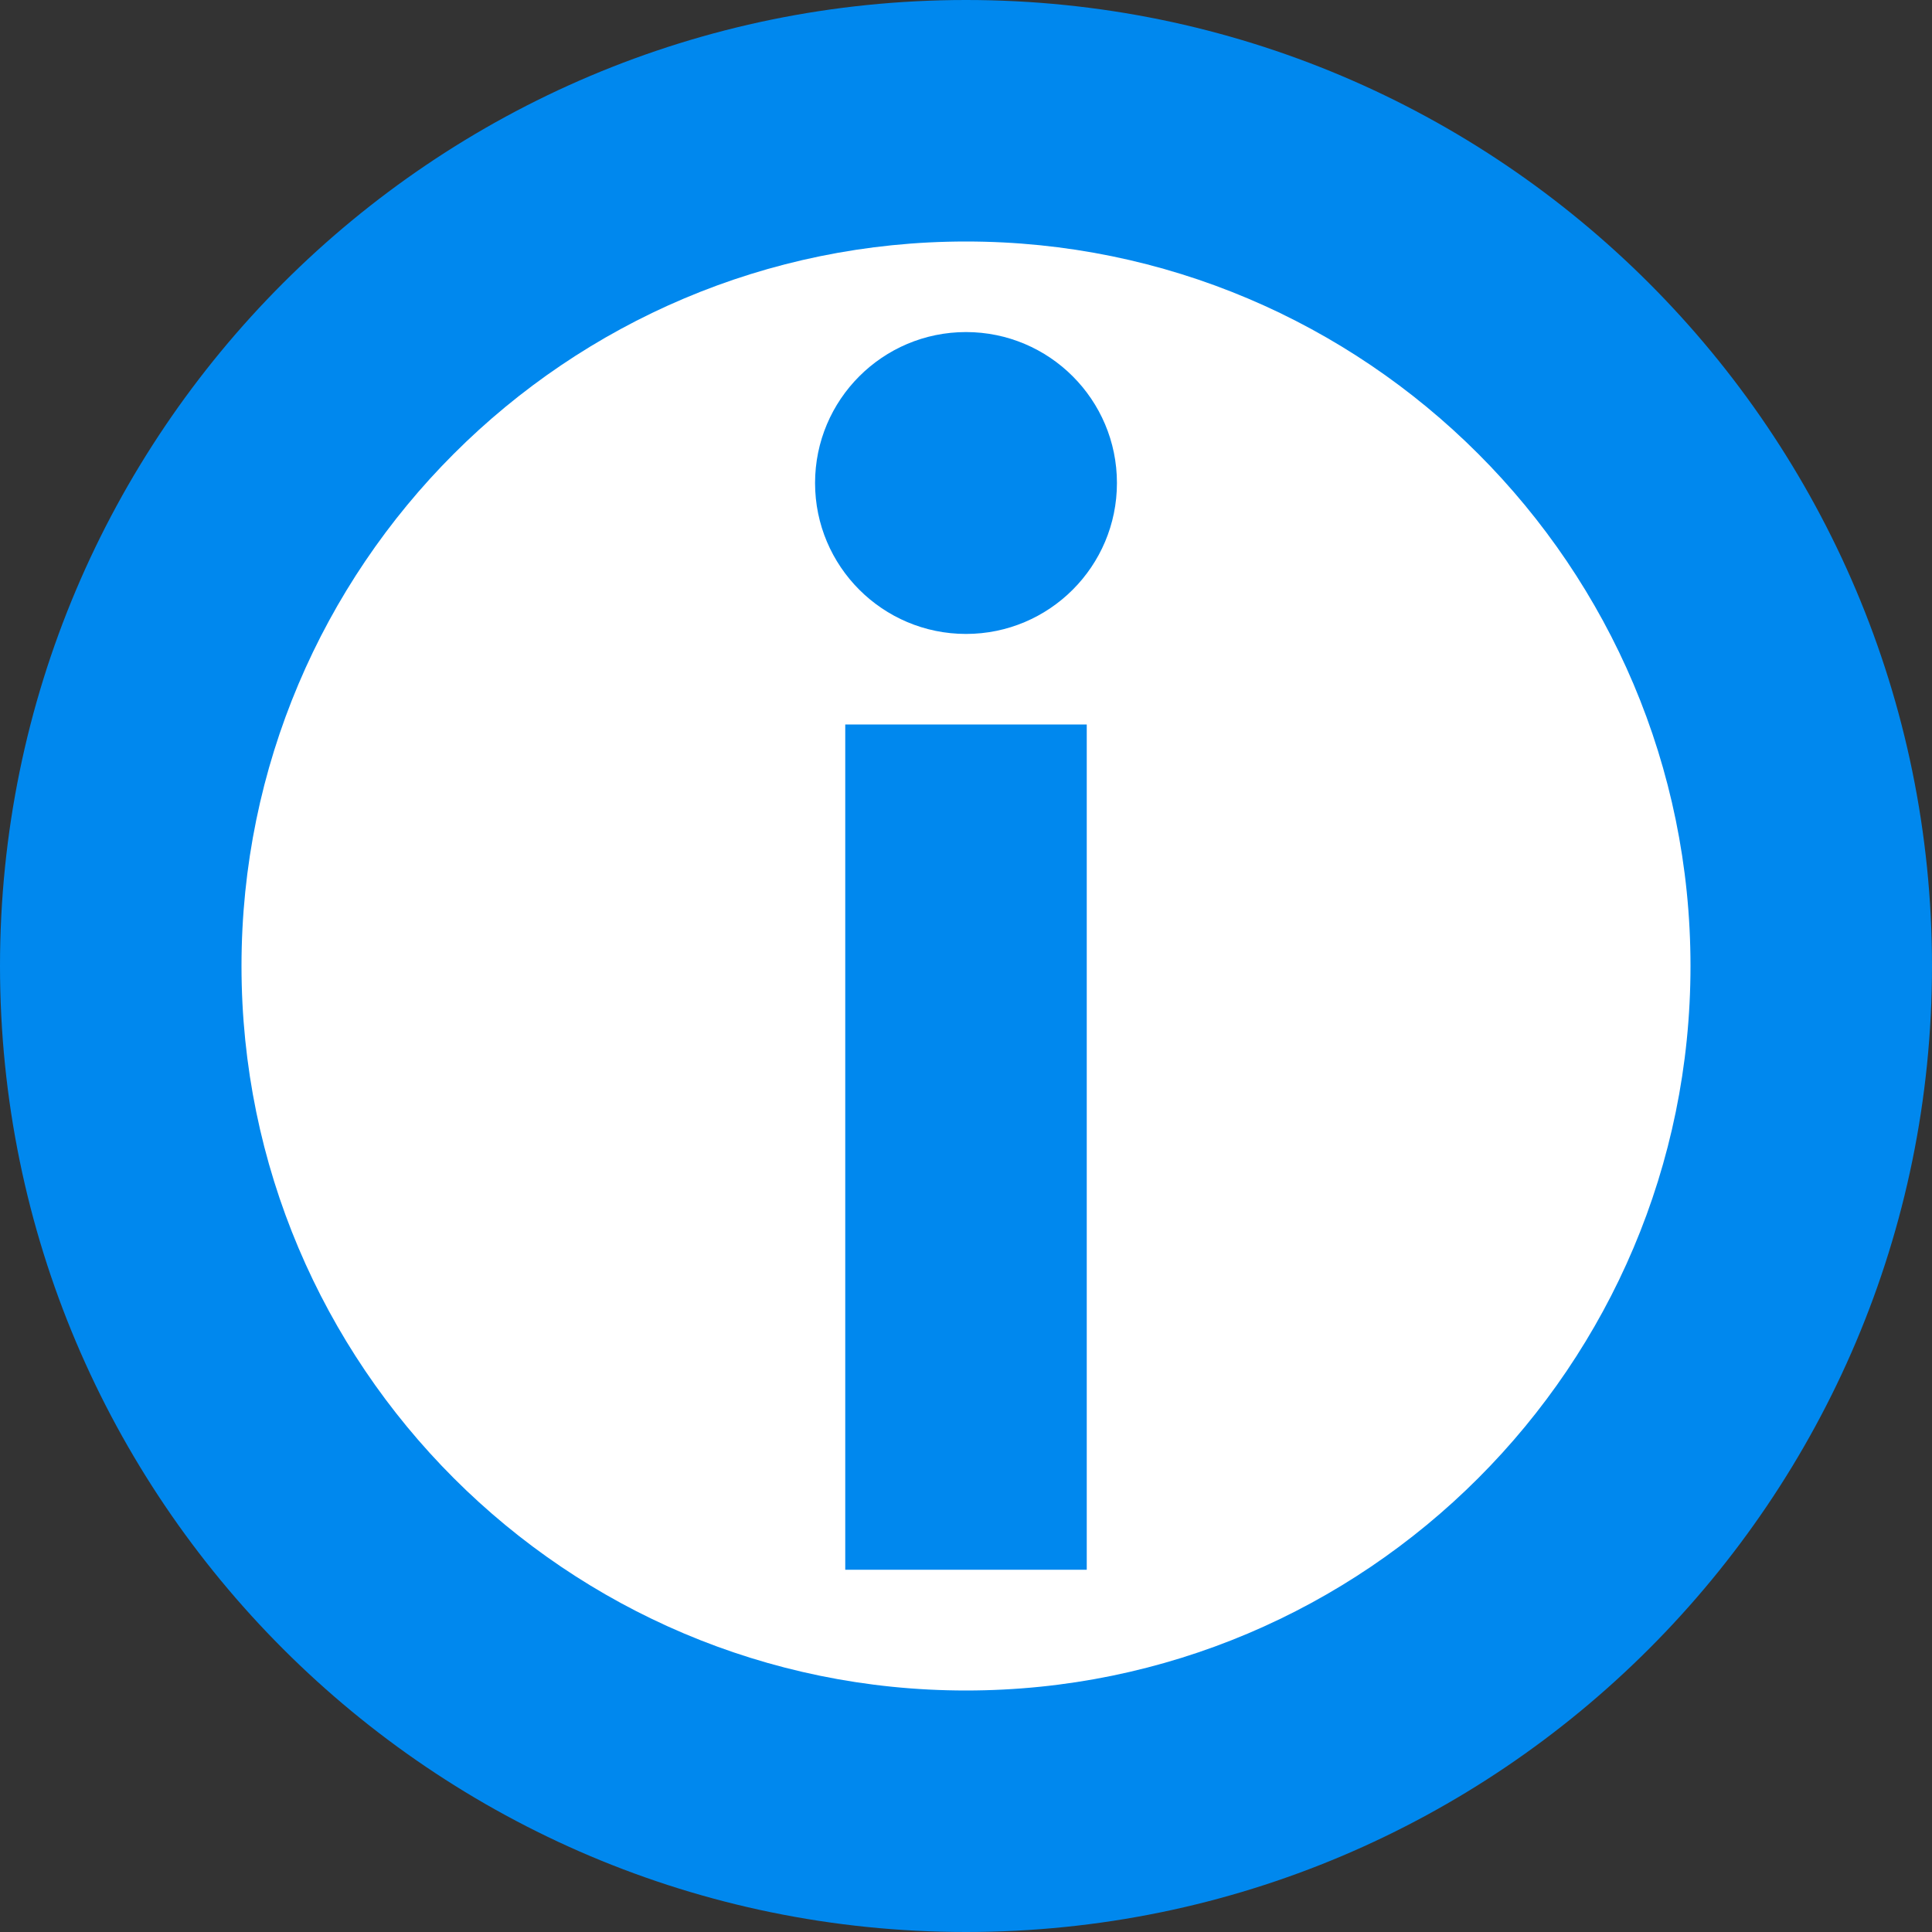<?xml version="1.0" encoding="UTF-8" standalone="no"?>
<!DOCTYPE svg PUBLIC "-//W3C//DTD SVG 1.1//EN" "http://www.w3.org/Graphics/SVG/1.1/DTD/svg11.dtd">
<svg version="1.1" xmlns="http://www.w3.org/2000/svg" xmlns:xlink="http://www.w3.org/1999/xlink" preserveAspectRatio="xMidYMid meet" viewBox="0 0 640 640" width="640" height="640"><rect x="0" y="0" width="640" height="640" fill="#333333" stroke="none"/><defs><path d="M640 320C640 496.61 496.61 640 320 640C143.39 640 0 496.61 0 320C0 143.39 143.39 0 320 0C496.61 0 640 143.39 640 320Z" id="agckX8YKm"></path><path d="M560 320C560 452.46 452.46 560 320 560C187.54 560 80 452.46 80 320C80 187.54 187.54 80 320 80C452.46 80 560 187.54 560 320Z" id="c1p6X2h0va"></path><path d="M280 240L360 240L360 520L280 520L280 240Z" id="g1AfQfRZdb"></path><path d="M370 160C370 187.6 347.6 210 320 210C292.4 210 270 187.6 270 160C270 132.4 292.4 110 320 110C347.6 110 370 132.4 370 160Z" id="cEFtEih5l"></path></defs><g><g><g><use xlink:href="#agckX8YKm" opacity="1" fill="#0088ee" fill-opacity="1"></use></g><g><use xlink:href="#c1p6X2h0va" opacity="1" fill="#ffffff" fill-opacity="1"></use></g><g><use xlink:href="#g1AfQfRZdb" opacity="1" fill="#0088ee" fill-opacity="1"></use></g><g><use xlink:href="#cEFtEih5l" opacity="1" fill="#0088ee" fill-opacity="1"></use></g></g></g></svg>